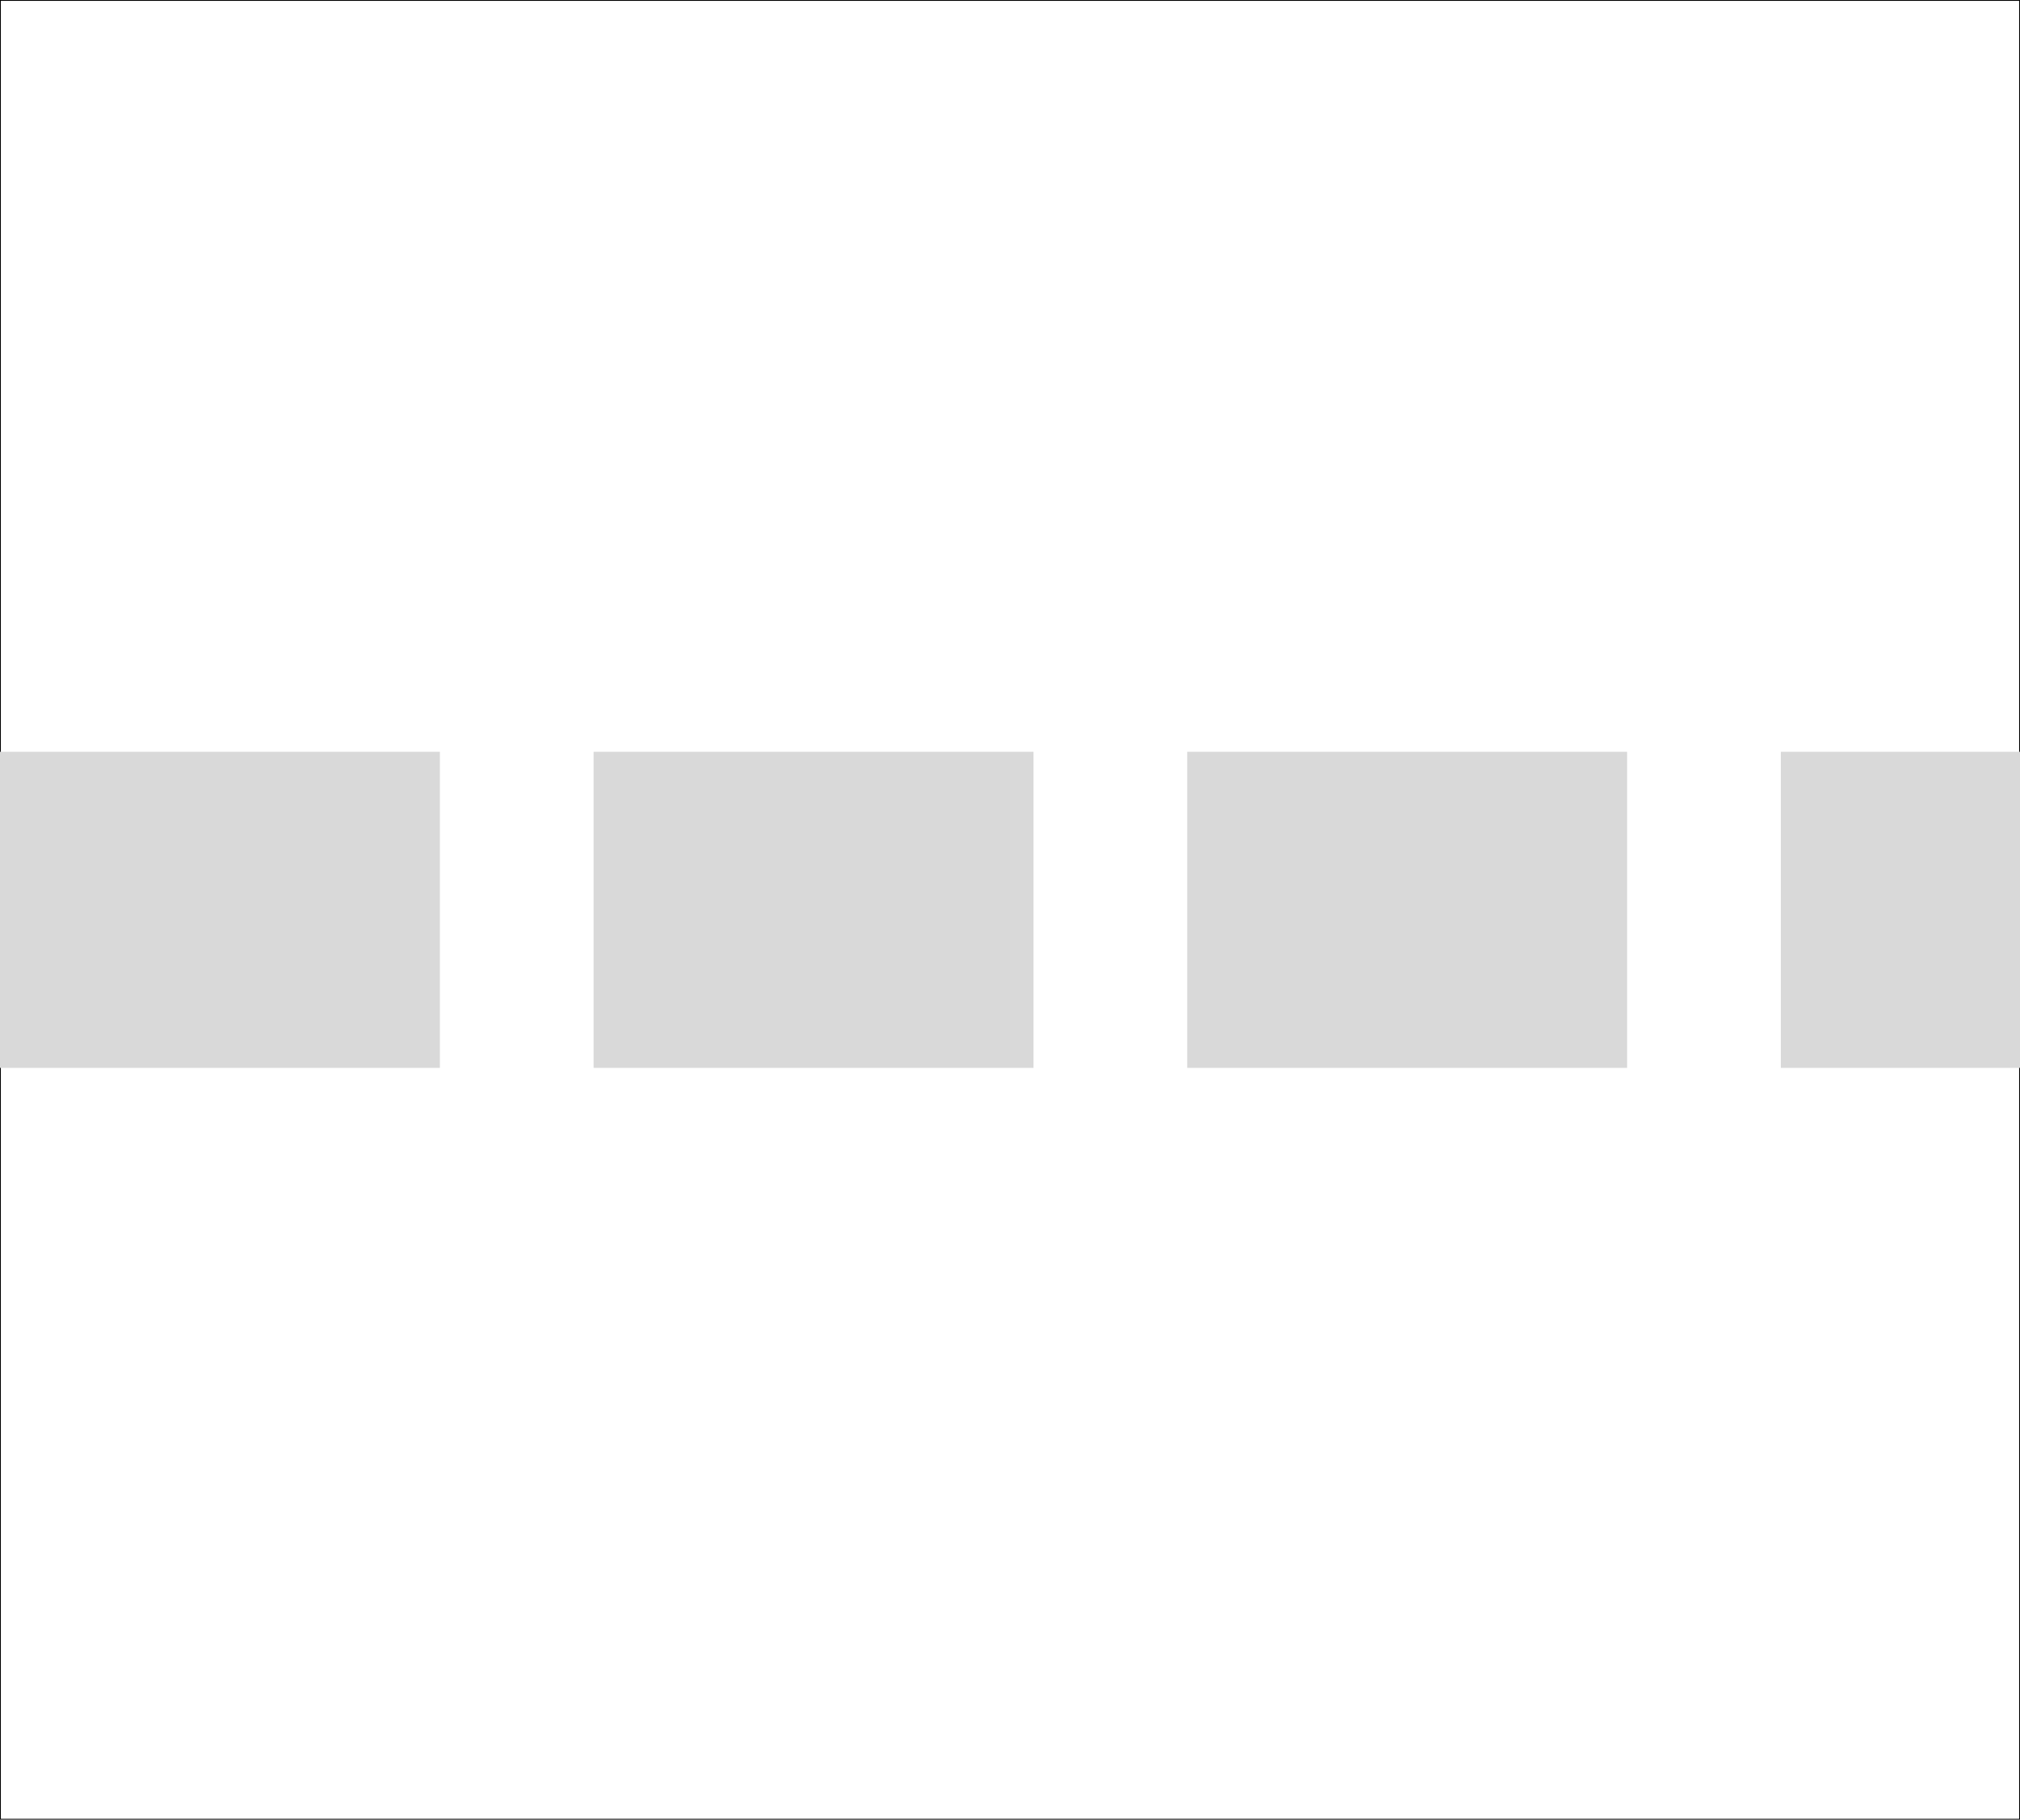 <svg width="473" height="426" viewBox="0 0 473 426" fill="none" xmlns="http://www.w3.org/2000/svg">
<rect x="0.1" y="0.1" width="472.8" height="425.8" stroke="black" stroke-width="0.2"/>
<rect y="176" width="103" height="74" fill="#D9D9D9"/>
<rect x="139" y="176" width="103" height="74" fill="#D9D9D9"/>
<rect x="278" y="176" width="103" height="74" fill="#D9D9D9"/>
<rect x="417" y="176" width="56" height="74" fill="#D9D9D9"/>
</svg>
